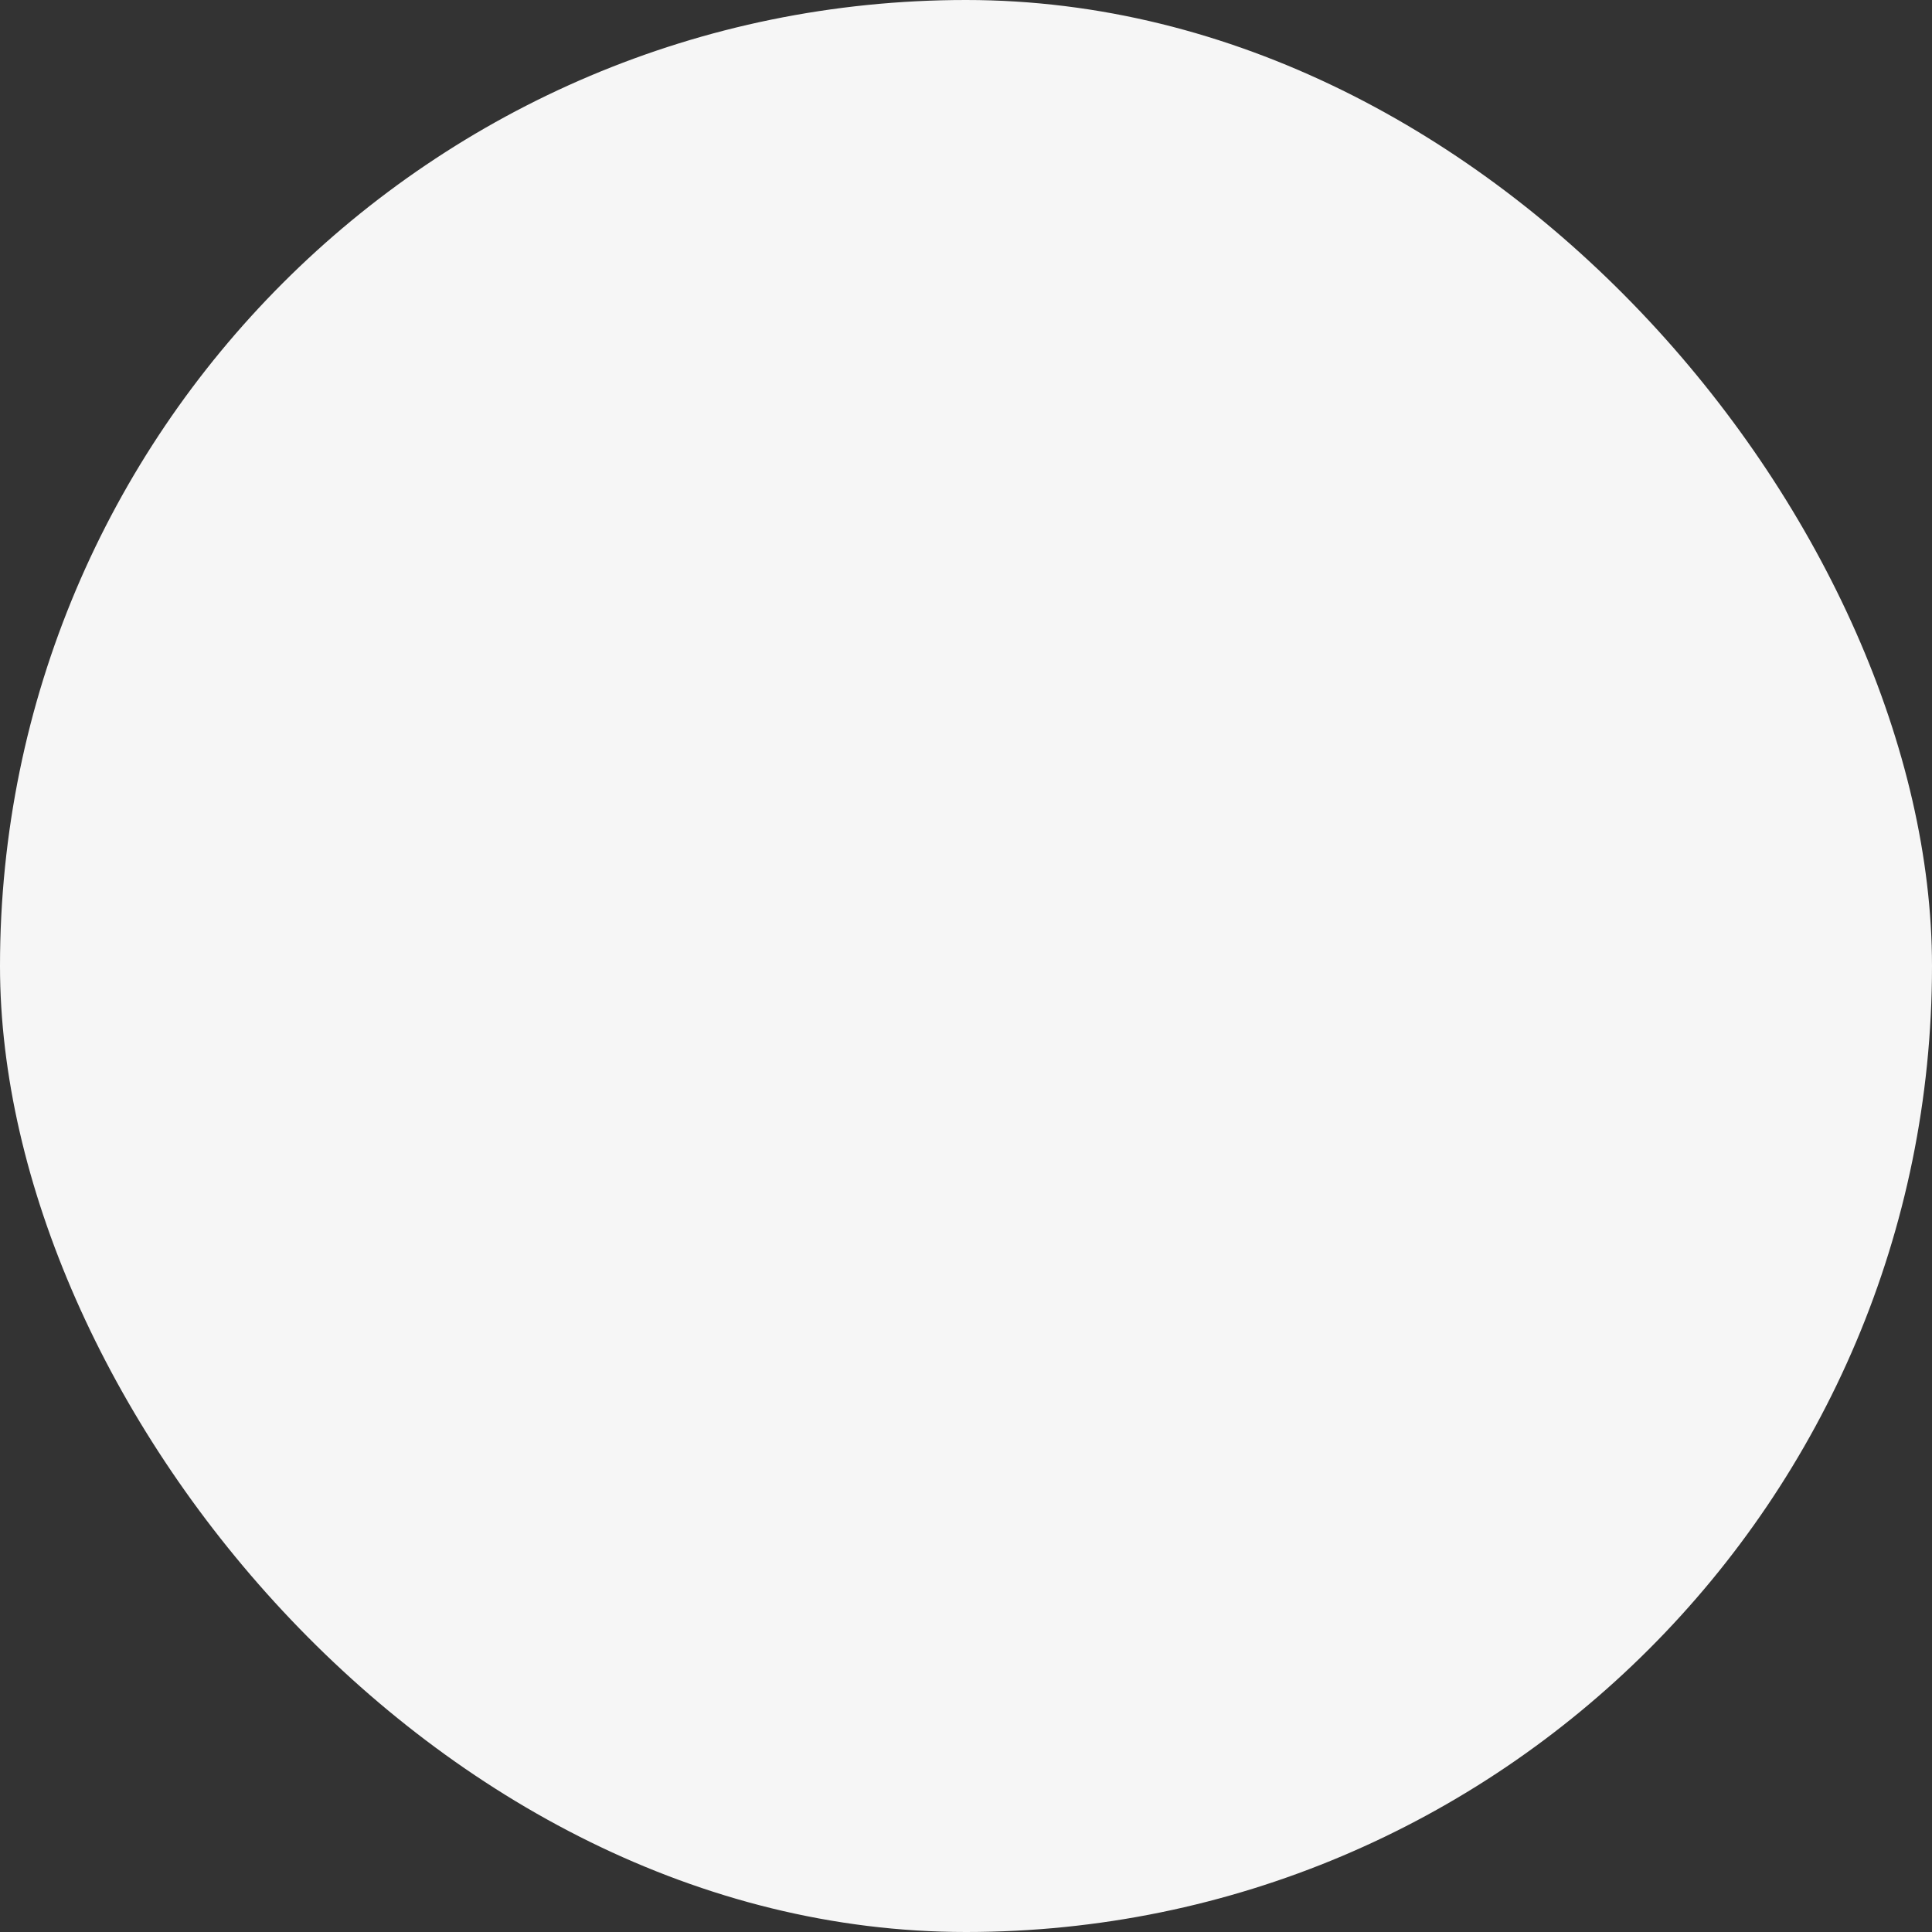 <svg preserveAspectRatio="none" width="100%" height="100%" overflow="visible" style="display: block;" viewBox="0 0 16 16" fill="none" xmlns="http://www.w3.org/2000/svg">
<rect x="0" y="0" width="16" height="16" fill="#333333" stroke="none"/>
<g id="close">
<g clip-path="url(#clip0_8769_19628)">
<rect width="16" height="16" rx="8" fill="#F6F6F6"/>
<g id="fill">
</g>
<g id="Check" clip-path="url(#clip1_8769_19628)">
<g id="Vector">
</g>
</g>
</g>
</g>
<defs>
<clipPath id="clip0_8769_19628">
<rect width="16" height="16" rx="8" fill="white"/>
</clipPath>
<clipPath id="clip1_8769_19628">
<rect width="10" height="10" fill="white" transform="translate(3 3)"/>
</clipPath>
</defs>
</svg>
